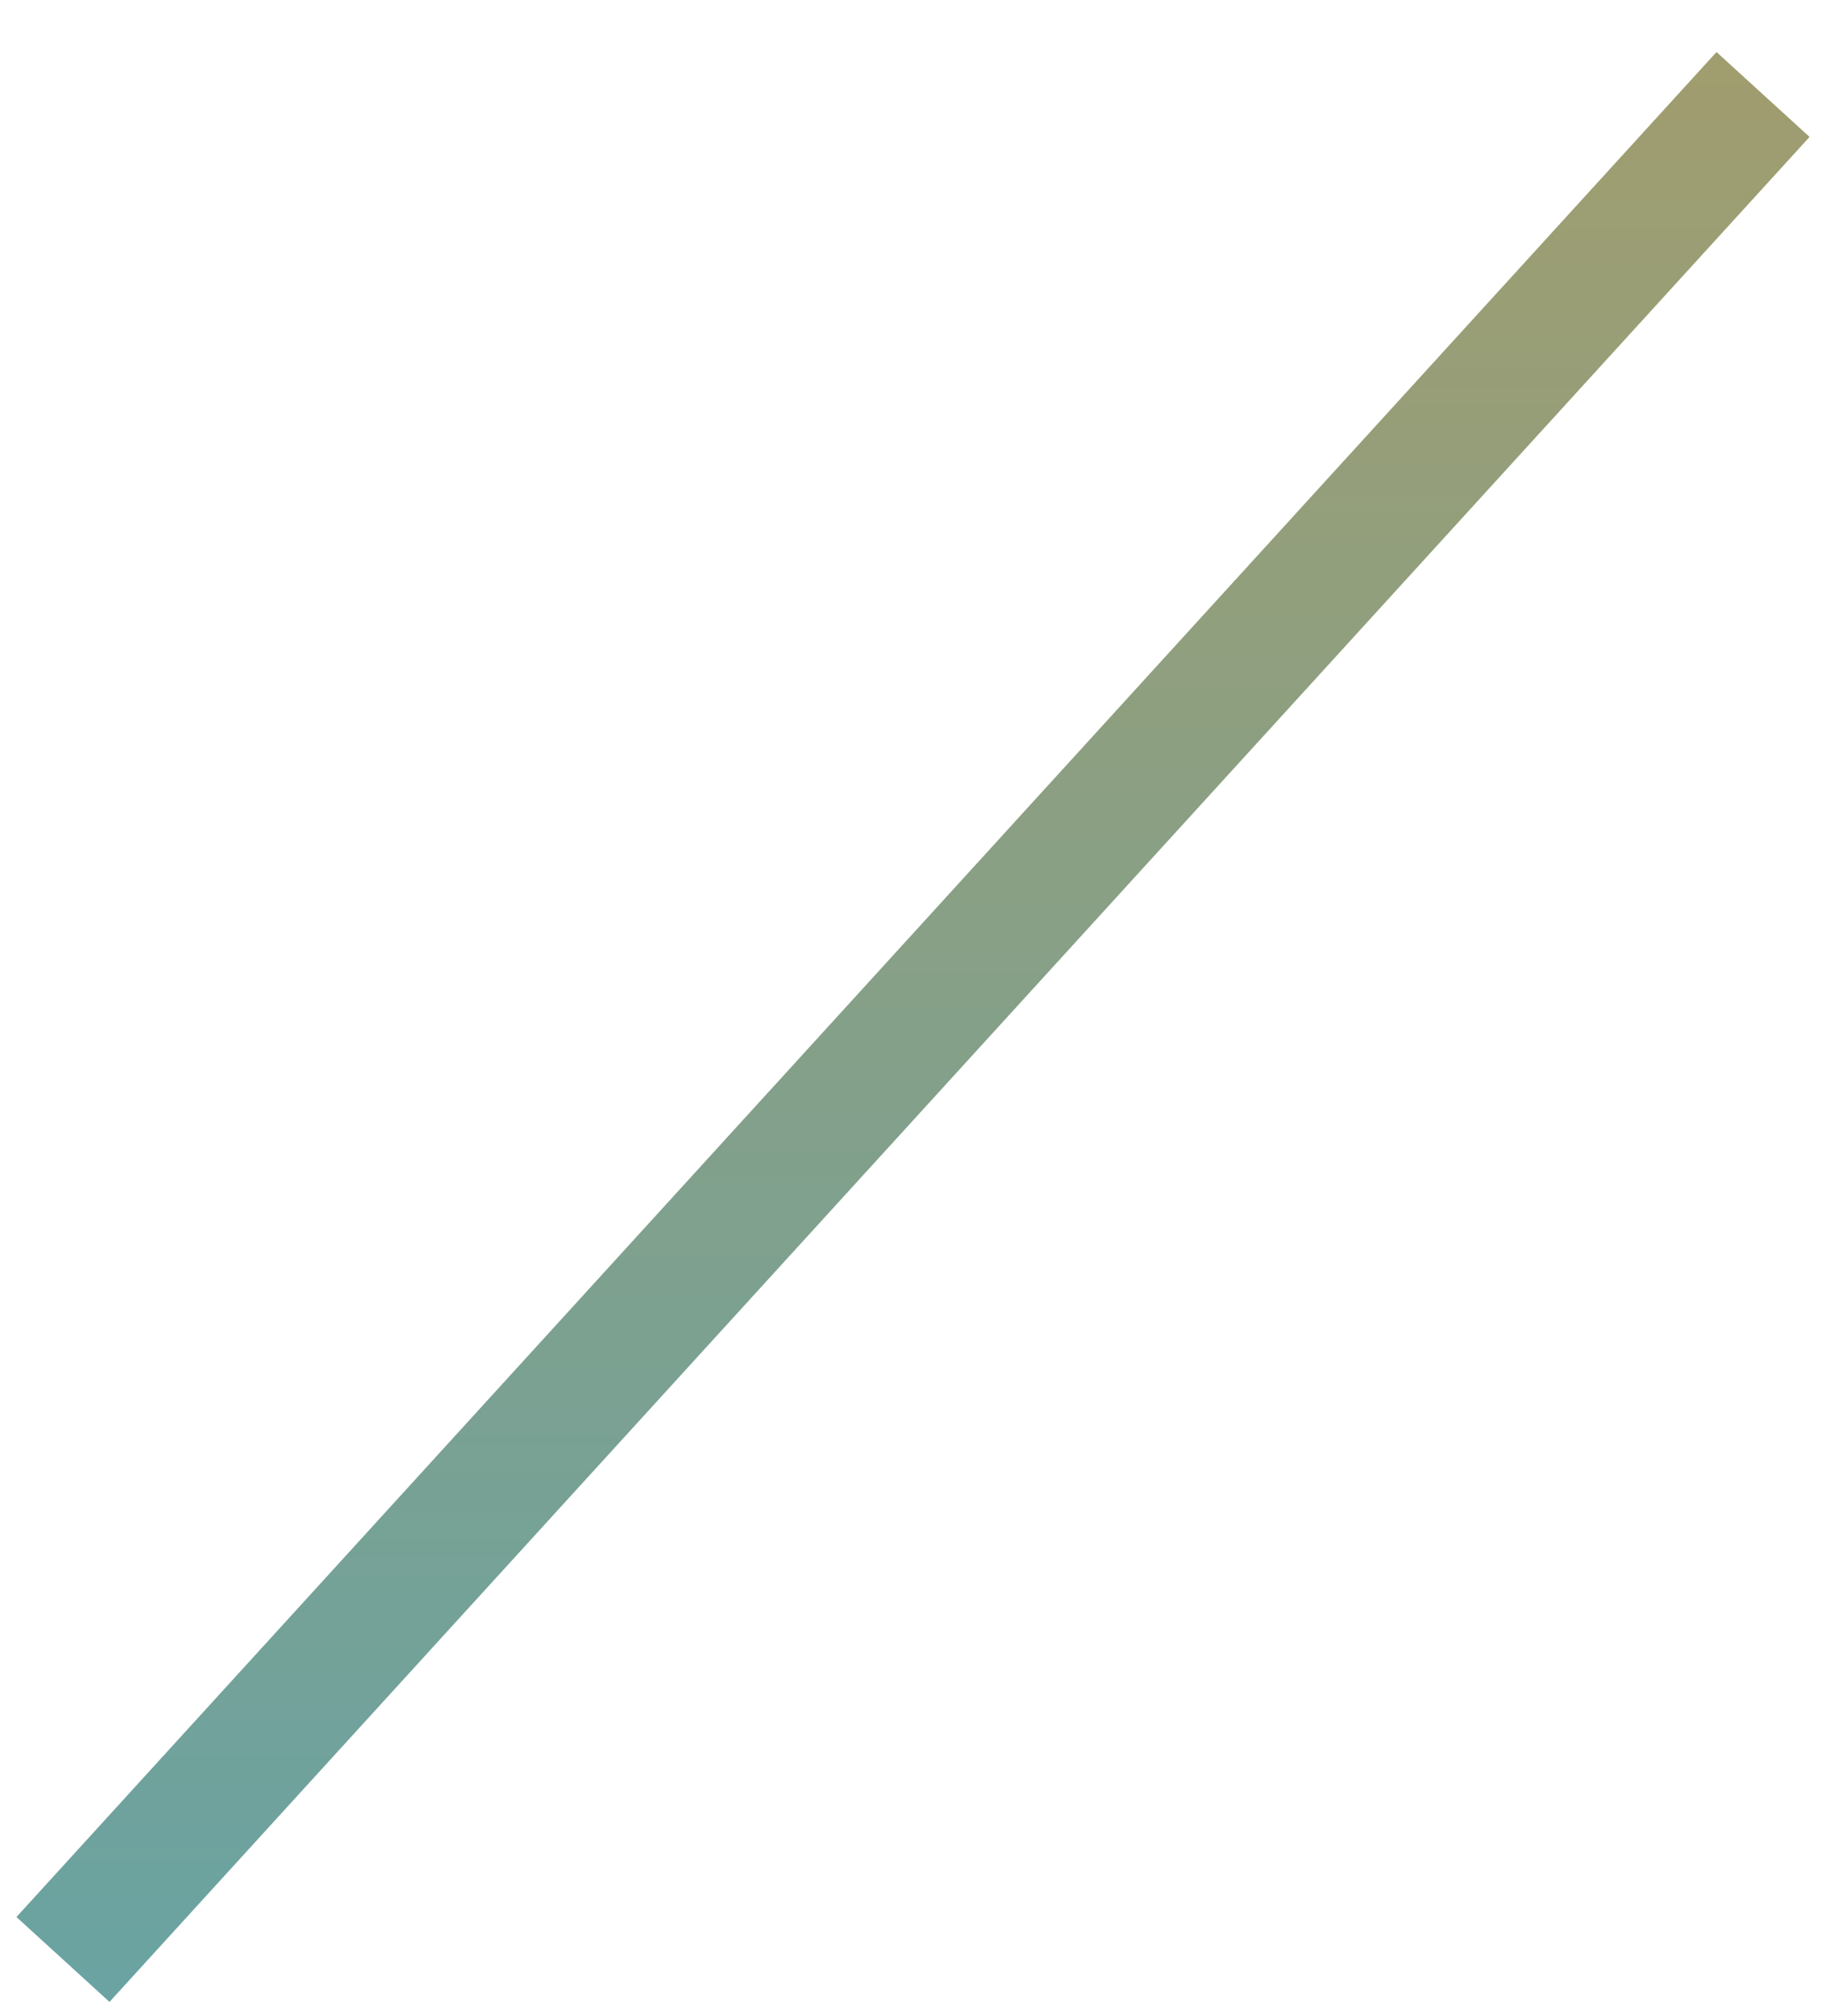 <svg width="29" height="32" viewBox="0 0 29 32" fill="none" xmlns="http://www.w3.org/2000/svg">
<path d="M28 1.5L1 31.107" stroke="url(#paint0_linear_222_108)" stroke-width="2"/>
<defs>
<linearGradient id="paint0_linear_222_108" x1="68.896" y1="-48" x2="68.896" y2="69.291" gradientUnits="userSpaceOnUse">
<stop stop-color="#F7941D"/>
<stop offset="1" stop-color="#27AAE1"/>
</linearGradient>
</defs>
</svg>
